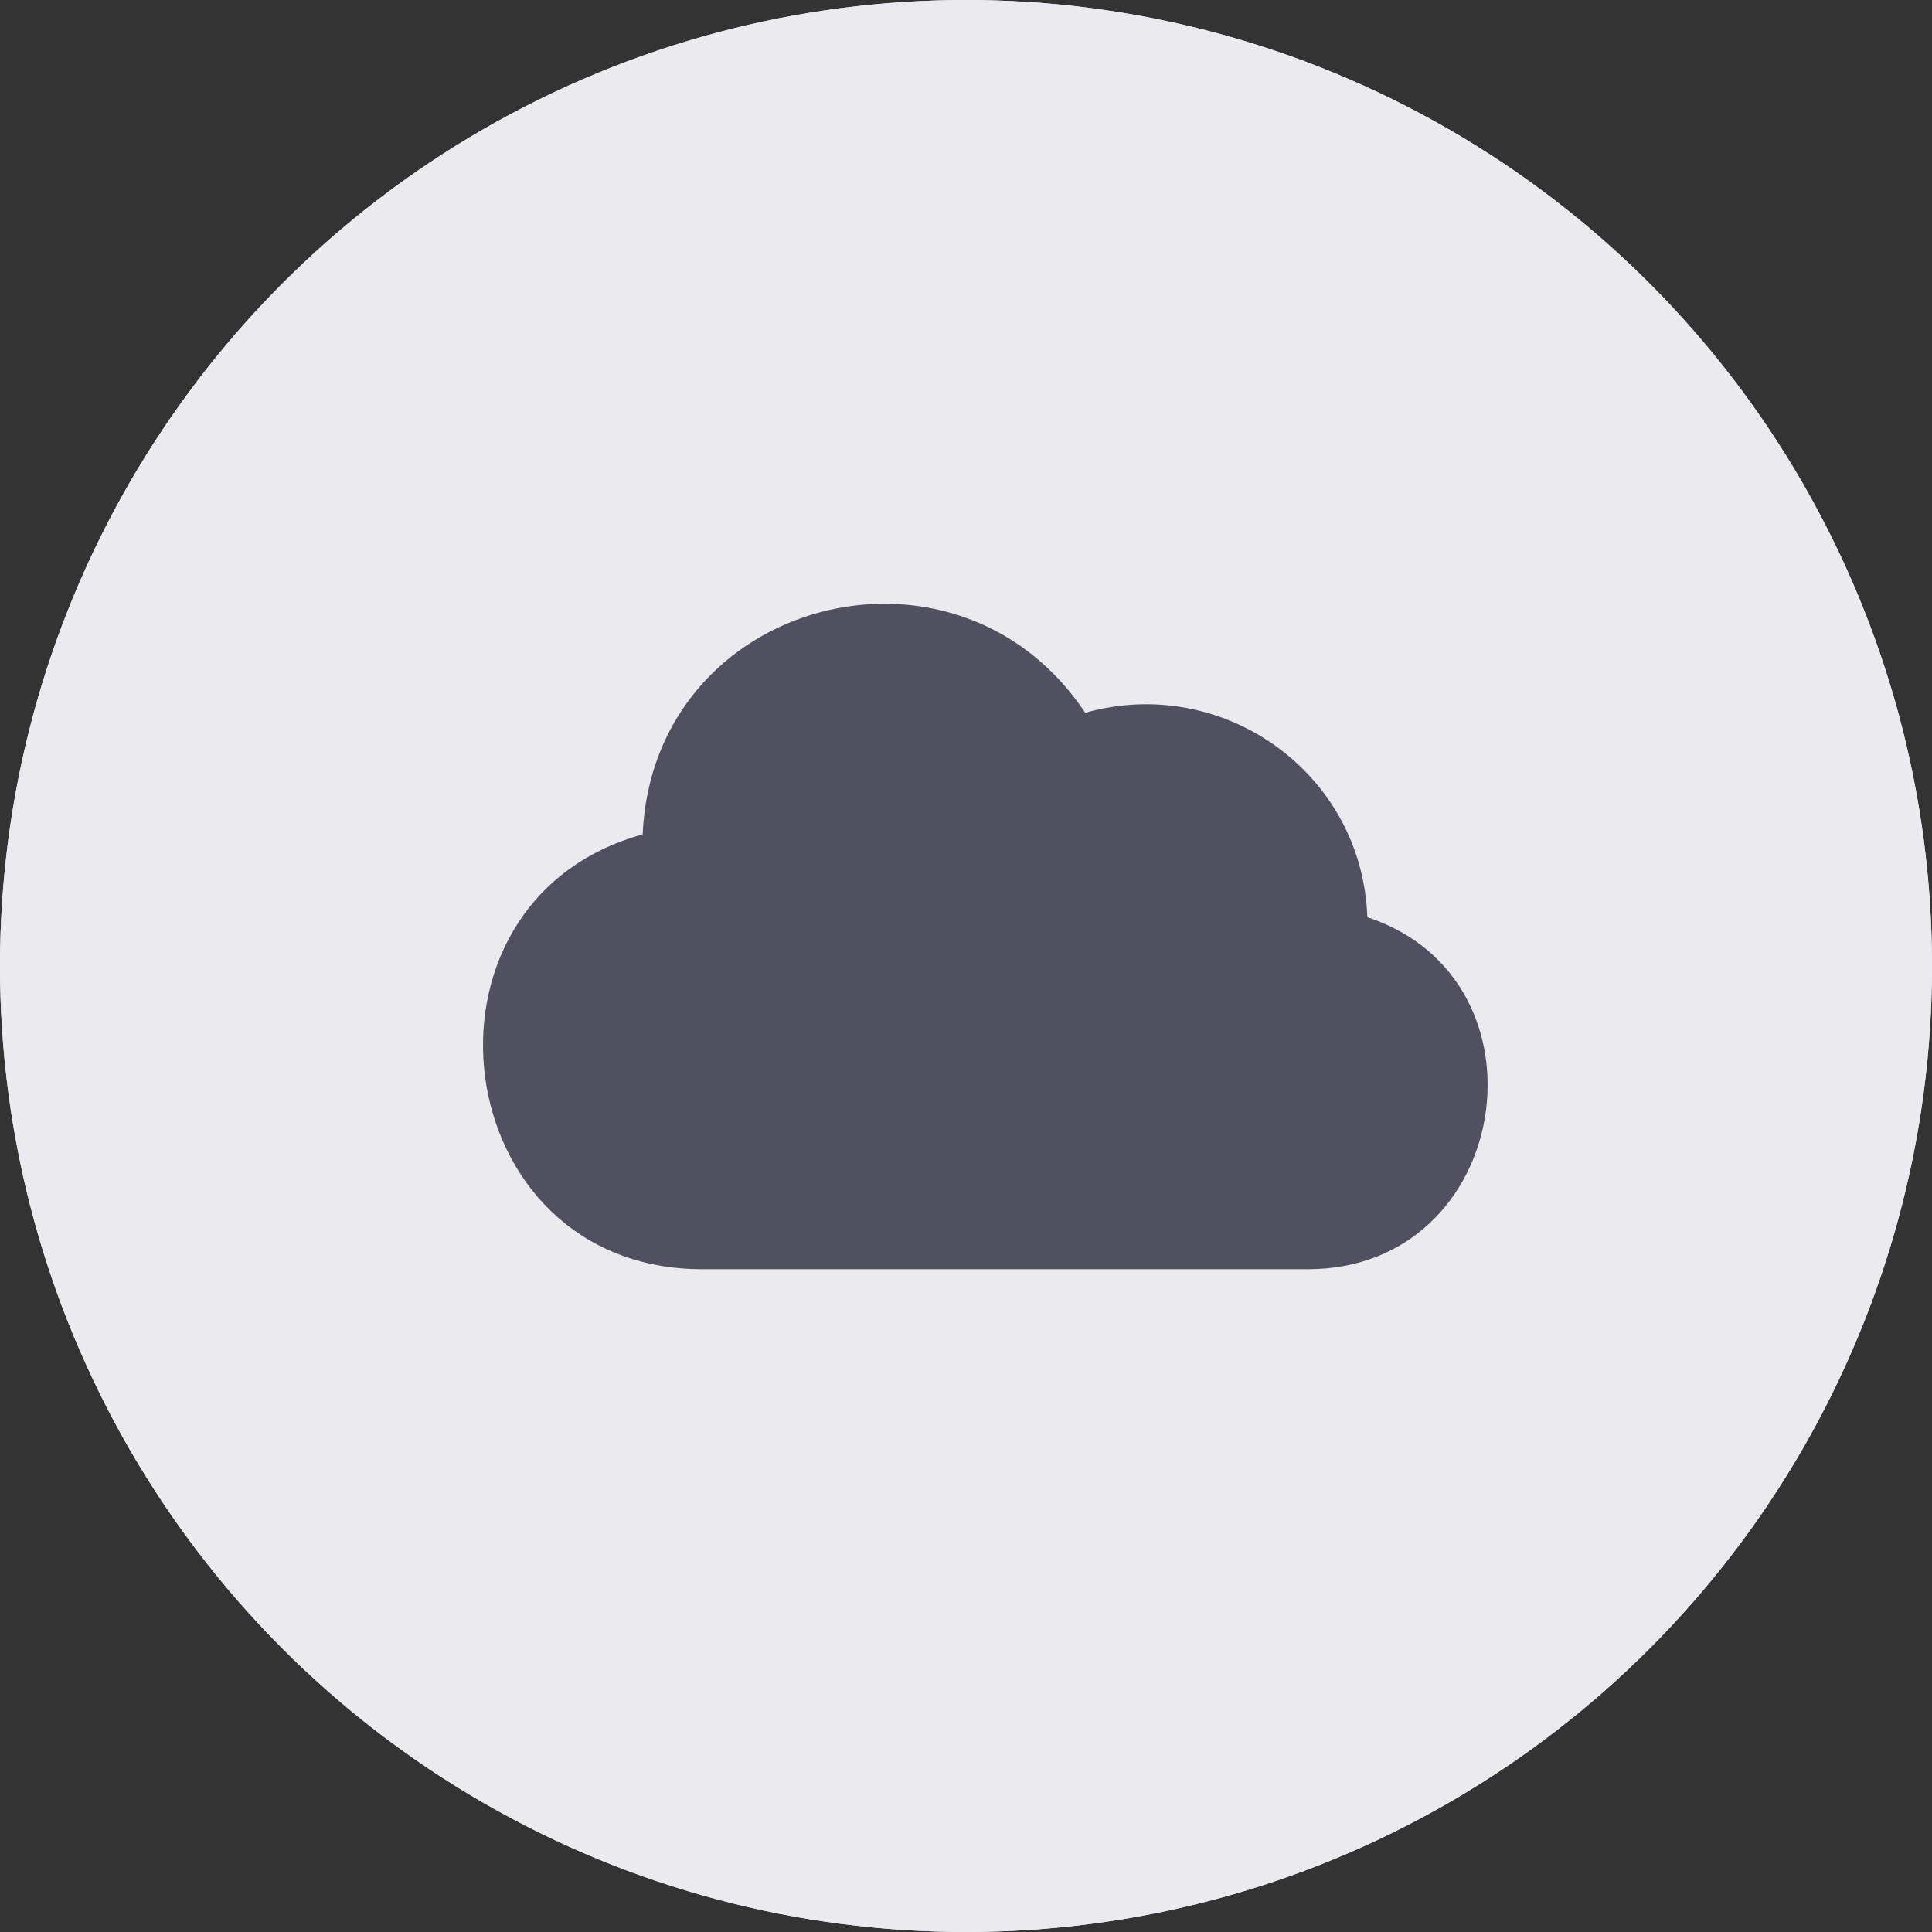 <svg width="64" height="64" viewBox="0 0 64 64" fill="none" xmlns="http://www.w3.org/2000/svg">
<rect x="0" y="0" width="64" height="64" fill="#333333" stroke="none"/>
<circle cx="32" cy="32" r="32" fill="#E9E9F7"/>
<path d="M26.798 38.082H21.598C19.943 38.082 18.355 37.424 17.185 36.254C16.015 35.084 15.358 33.497 15.358 31.842C15.358 30.187 16.015 28.6 17.185 27.429C18.355 26.259 19.943 25.602 21.598 25.602H29.918C31.573 25.602 33.16 26.259 34.33 27.429C35.5 28.6 36.158 30.187 36.158 31.842H34.078C34.078 30.738 33.639 29.68 32.859 28.9C32.079 28.12 31.021 27.682 29.918 27.682H21.598C20.494 27.682 19.436 28.12 18.656 28.9C17.876 29.68 17.438 30.738 17.438 31.842C17.438 32.945 17.876 34.003 18.656 34.783C19.436 35.563 20.494 36.002 21.598 36.002H26.798V38.082Z" fill="#7860FF" stroke="#7860FF" stroke-width="0.6"/>
<path d="M42.4 38.079H34.08C32.425 38.079 30.837 37.422 29.667 36.252C28.497 35.081 27.84 33.494 27.84 31.839H29.92C29.92 32.943 30.358 34.001 31.138 34.781C31.918 35.561 32.976 35.999 34.08 35.999H42.4C43.503 35.999 44.561 35.561 45.341 34.781C46.121 34.001 46.56 32.943 46.56 31.839C46.56 30.736 46.121 29.678 45.341 28.898C44.561 28.117 43.503 27.679 42.4 27.679H37.2V25.599H42.4C44.055 25.599 45.642 26.257 46.812 27.427C47.982 28.597 48.64 30.184 48.64 31.839C48.64 33.494 47.982 35.081 46.812 36.252C45.642 37.422 44.055 38.079 42.4 38.079Z" fill="#7860FF" stroke="#7860FF" stroke-width="0.6"/>
<circle cx="32" cy="32" r="32" fill="#EAEAEF"/>
<path fill-rule="evenodd" clip-rule="evenodd" d="M45.295 30.384C45.124 25.583 40.494 22.325 35.95 23.611C31.663 17.18 21.632 19.838 21.289 27.64C13.23 29.869 14.773 42.044 23.261 42.044H43.323C50.096 42.044 51.554 32.442 45.295 30.384Z" fill="#505060"/>
</svg>
